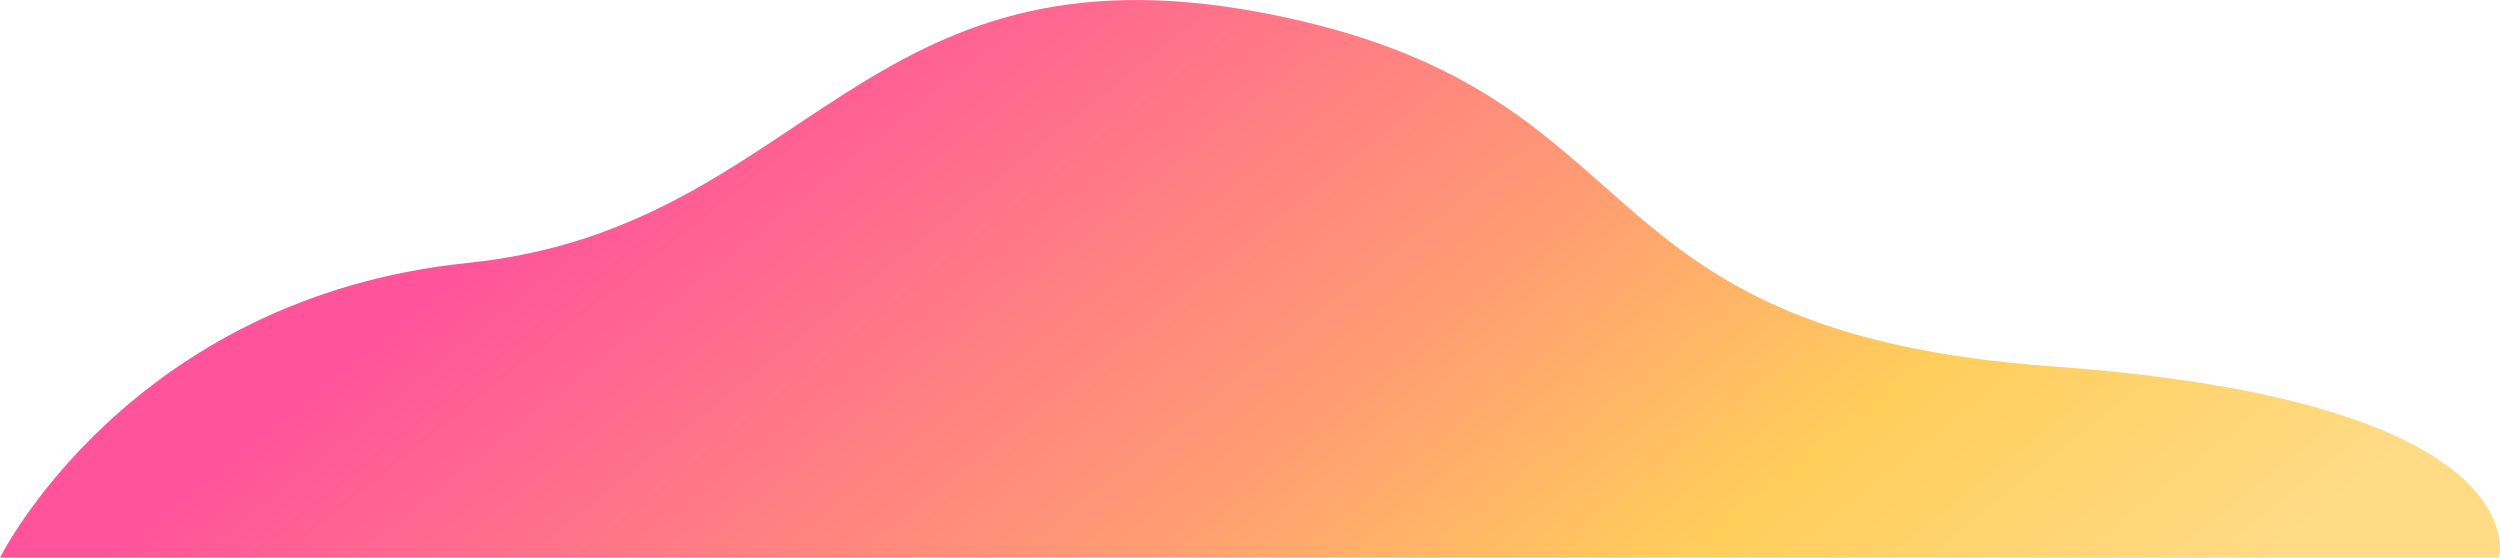 <svg width="1336" height="298" viewBox="0 0 1336 298" fill="none" xmlns="http://www.w3.org/2000/svg">
<path d="M0 298C0 298 68.845 159.11 250.015 140.49C431.185 121.87 459.007 -34.292 675.069 6.887C891.131 48.065 835.2 177.022 1096.72 195.796C1358.24 214.569 1335.5 298 1335.5 298L0 298Z" fill="url(#paint0_linear)" fill-opacity="0.9"/>
<defs>
<linearGradient id="paint0_linear" x1="489.677" y1="-53.538" x2="964.796" y2="540.853" gradientUnits="userSpaceOnUse">
<stop stop-color="#FF4191"/>
<stop offset="0.447" stop-color="#FF9064"/>
<stop offset="0.699" stop-color="#FFC949"/>
<stop offset="0.948" stop-color="#FFD778"/>
</linearGradient>
</defs>
</svg>
